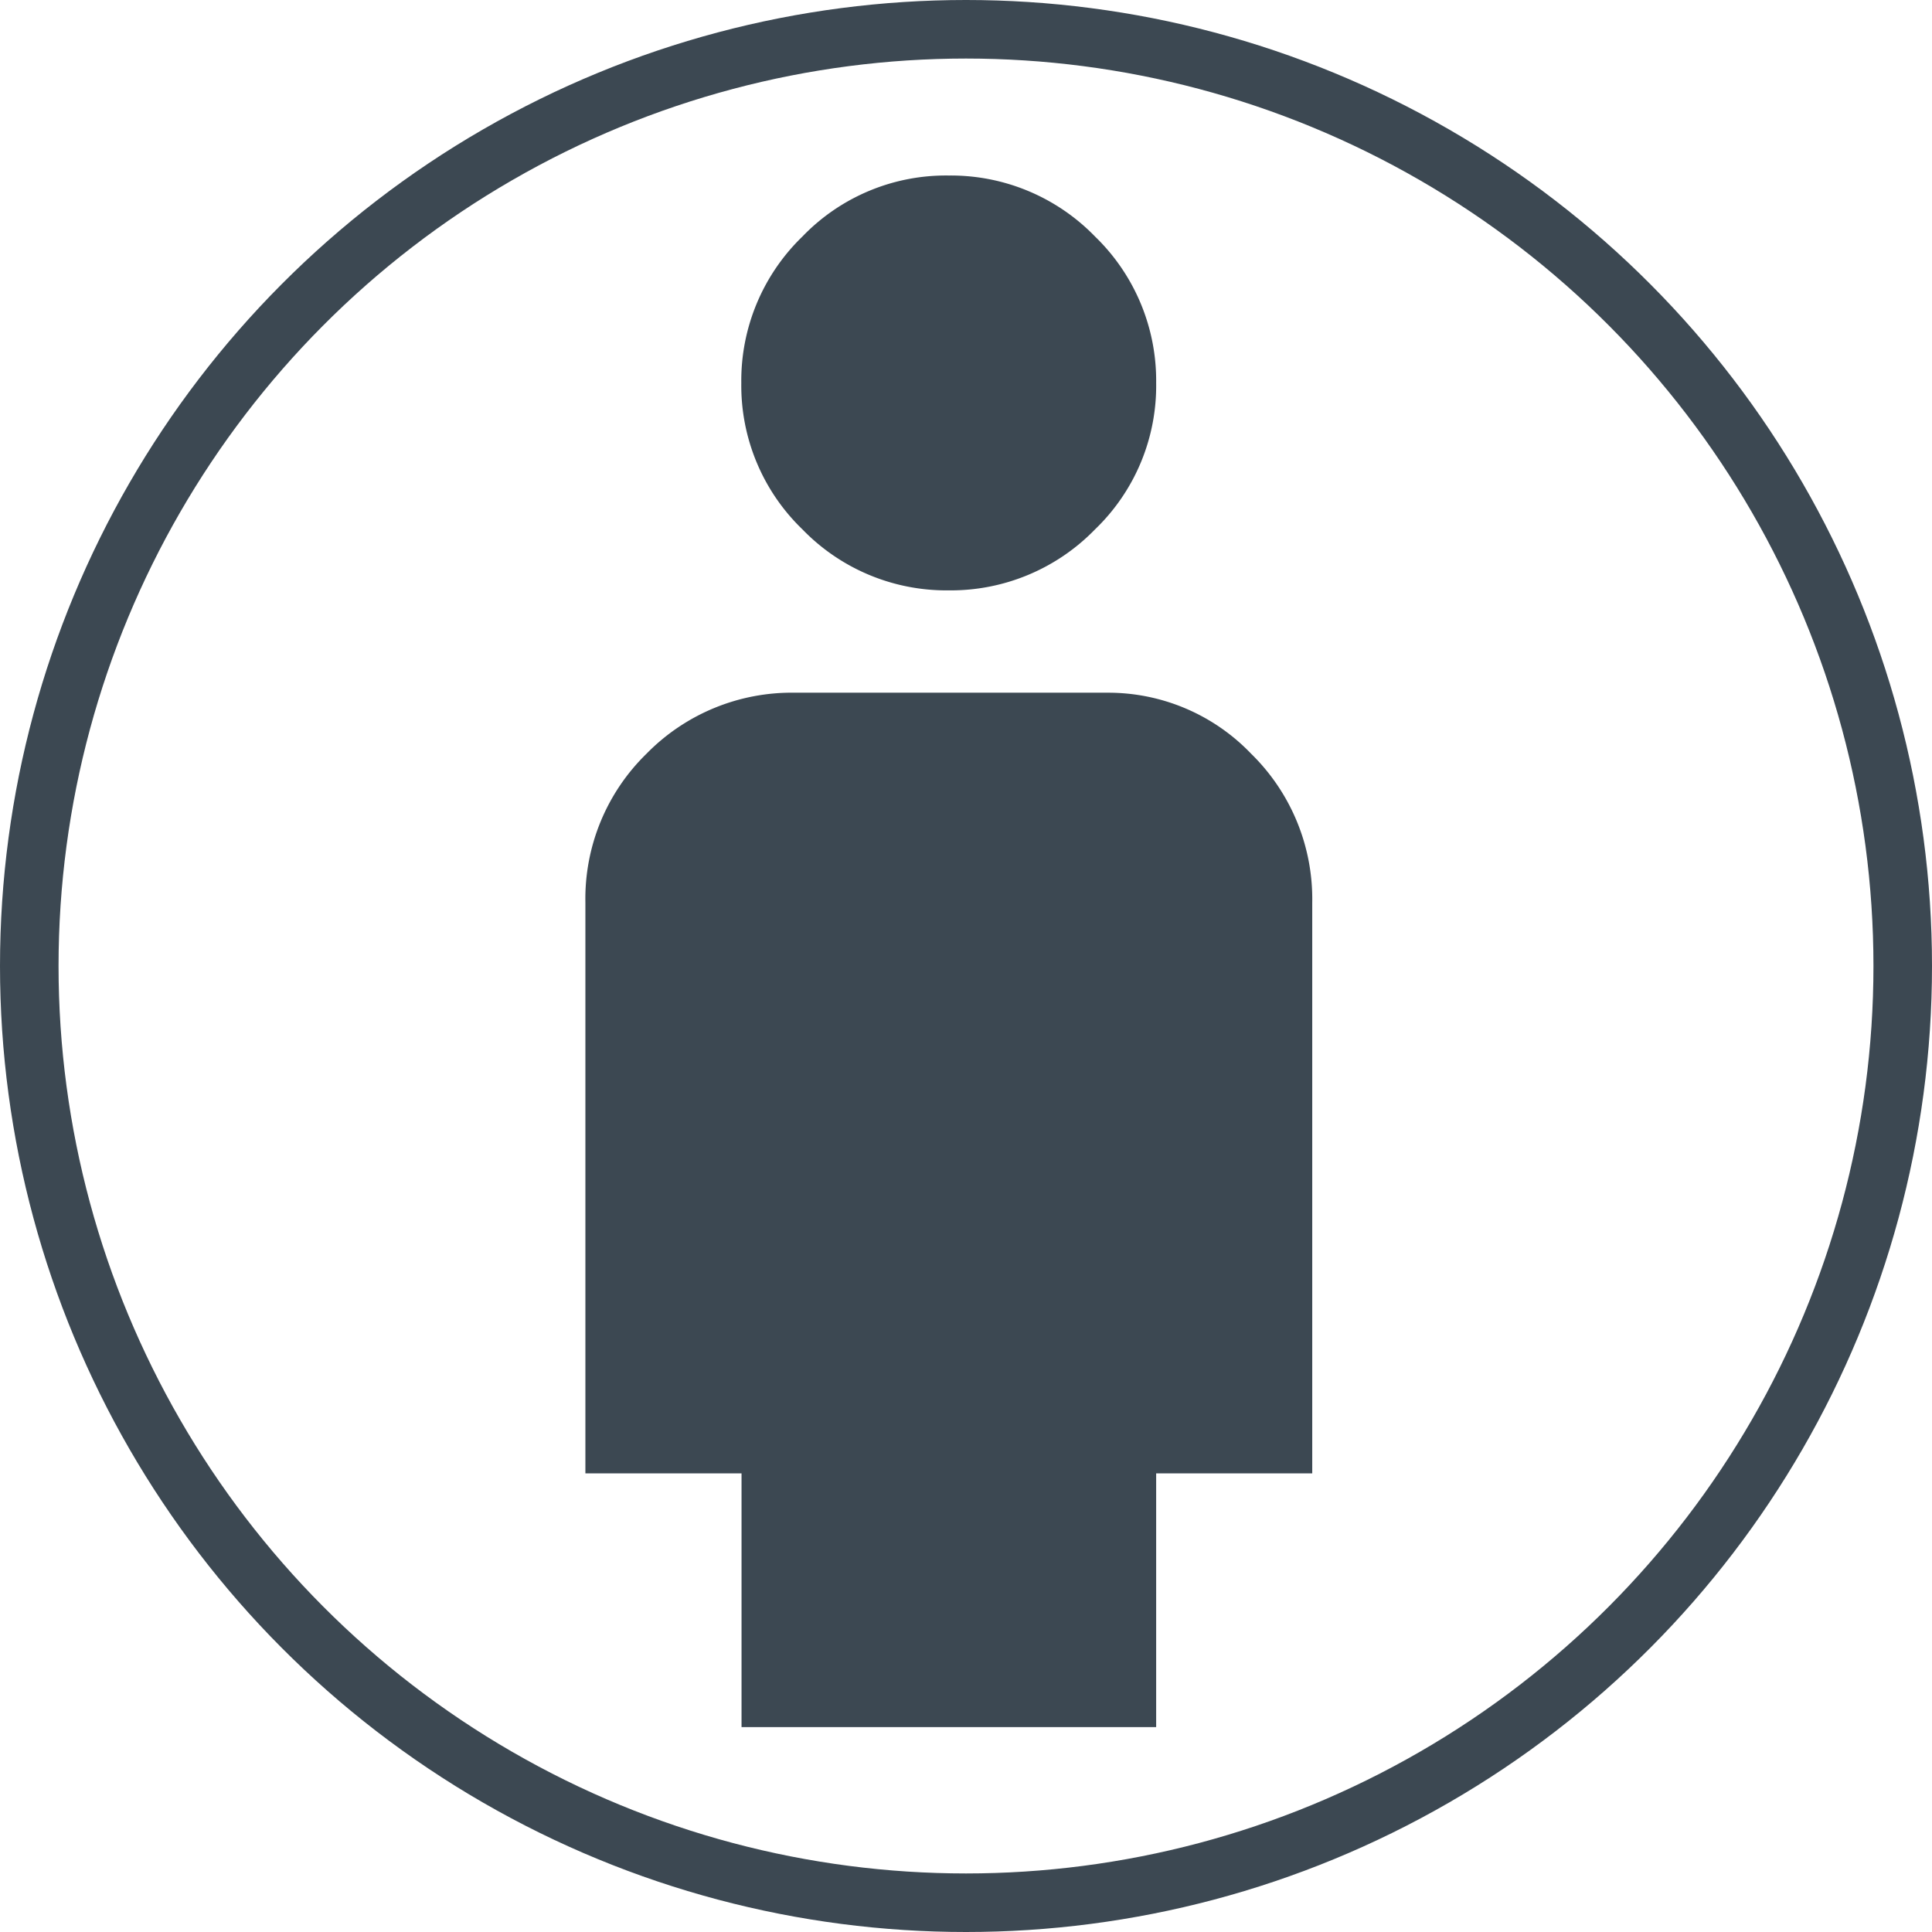 <svg xmlns="http://www.w3.org/2000/svg" width="33" height="33" viewBox="0 0 33 33"><defs><style>.a,.d{fill:none;}.a{stroke:#3c4852;}.b{fill:#3c4852;}.c{stroke:none;}</style></defs><g class="a"><circle class="c" cx="16.5" cy="16.5" r="16.5"/><circle class="d" cx="16.5" cy="16.5" r="16"/></g><path class="b" d="M573.751-19866.5h-7.084v-4.334H564v-9.75a3.458,3.458,0,0,1,1.043-2.541,3.469,3.469,0,0,1,2.536-1.043h5.337a3.377,3.377,0,0,1,2.456,1.043,3.471,3.471,0,0,1,1.043,2.541v9.75h-2.666v4.334Zm-3.545-19.416a3.423,3.423,0,0,1-2.5-1.043,3.411,3.411,0,0,1-1.043-2.5,3.424,3.424,0,0,1,1.043-2.5,3.4,3.4,0,0,1,2.5-1.043,3.429,3.429,0,0,1,2.5,1.043,3.424,3.424,0,0,1,1.043,2.5,3.4,3.4,0,0,1-1.043,2.5A3.434,3.434,0,0,1,570.207-19885.916Z" transform="translate(-554.001 19896)"/></svg>